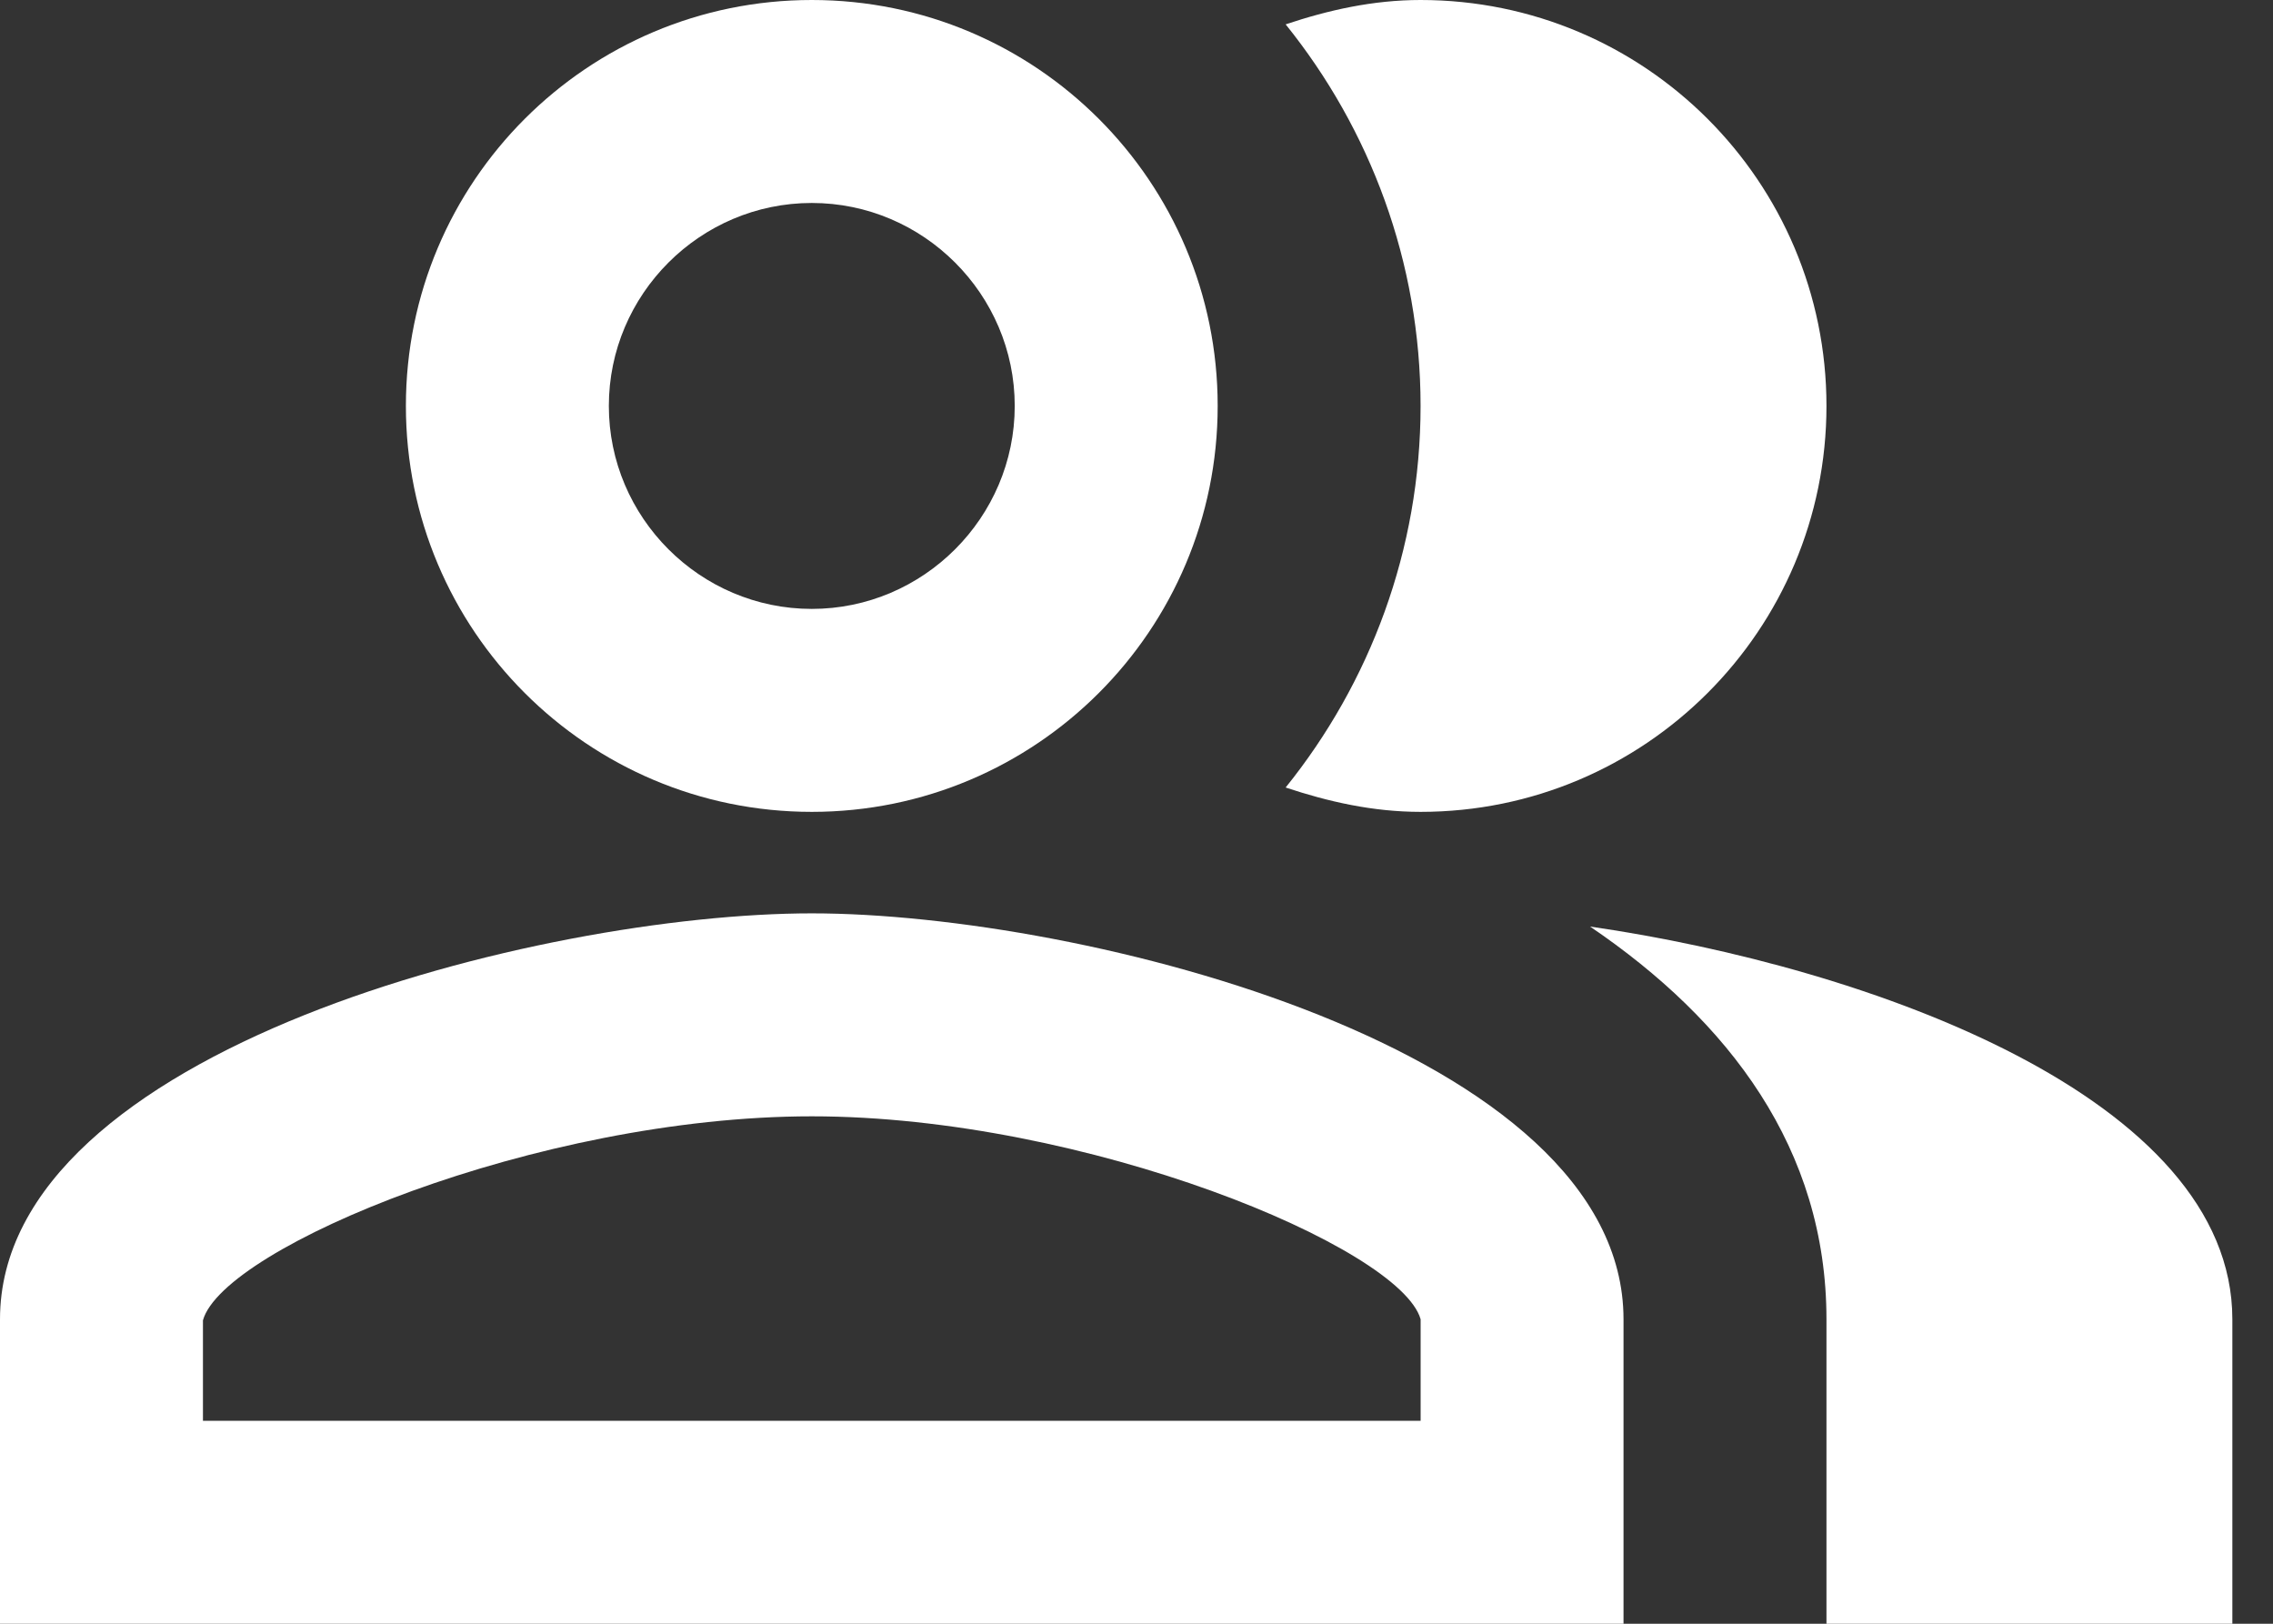 <svg width="42" height="30" viewBox="0 0 42 30" fill="none" xmlns="http://www.w3.org/2000/svg">
<rect x="0" y="0" width="42" height="30" fill="#333333" stroke="none"/>
<path d="M29.381 17.119C31.949 18.862 33.749 21.225 33.749 24.375V30H41.249V24.375C41.249 20.287 34.556 17.869 29.381 17.119Z" fill="white"/>
<path d="M26.249 15C30.393 15 33.749 11.643 33.749 7.5C33.749 3.356 30.393 0 26.249 0C25.368 0 24.543 0.187 23.756 0.45C25.312 2.381 26.249 4.837 26.249 7.5C26.249 10.162 25.312 12.618 23.756 14.55C24.543 14.812 25.368 15 26.249 15Z" fill="white"/>
<path d="M15 15C19.143 15 22.5 11.643 22.5 7.5C22.5 3.356 19.143 0 15 0C10.856 0 7.5 3.356 7.5 7.5C7.5 11.643 10.856 15 15 15ZM15 3.75C17.062 3.75 18.75 5.437 18.75 7.5C18.75 9.562 17.062 11.25 15 11.25C12.937 11.25 11.25 9.562 11.25 7.5C11.25 5.437 12.937 3.75 15 3.75Z" fill="white"/>
<path d="M15 16.875C9.994 16.875 0 19.388 0 24.375V30H29.999V24.375C29.999 19.388 20.006 16.875 15 16.875ZM26.25 26.25H3.75V24.394C4.125 23.044 9.937 20.625 15 20.625C20.062 20.625 25.875 23.044 26.25 24.375V26.25Z" fill="white"/>
</svg>
